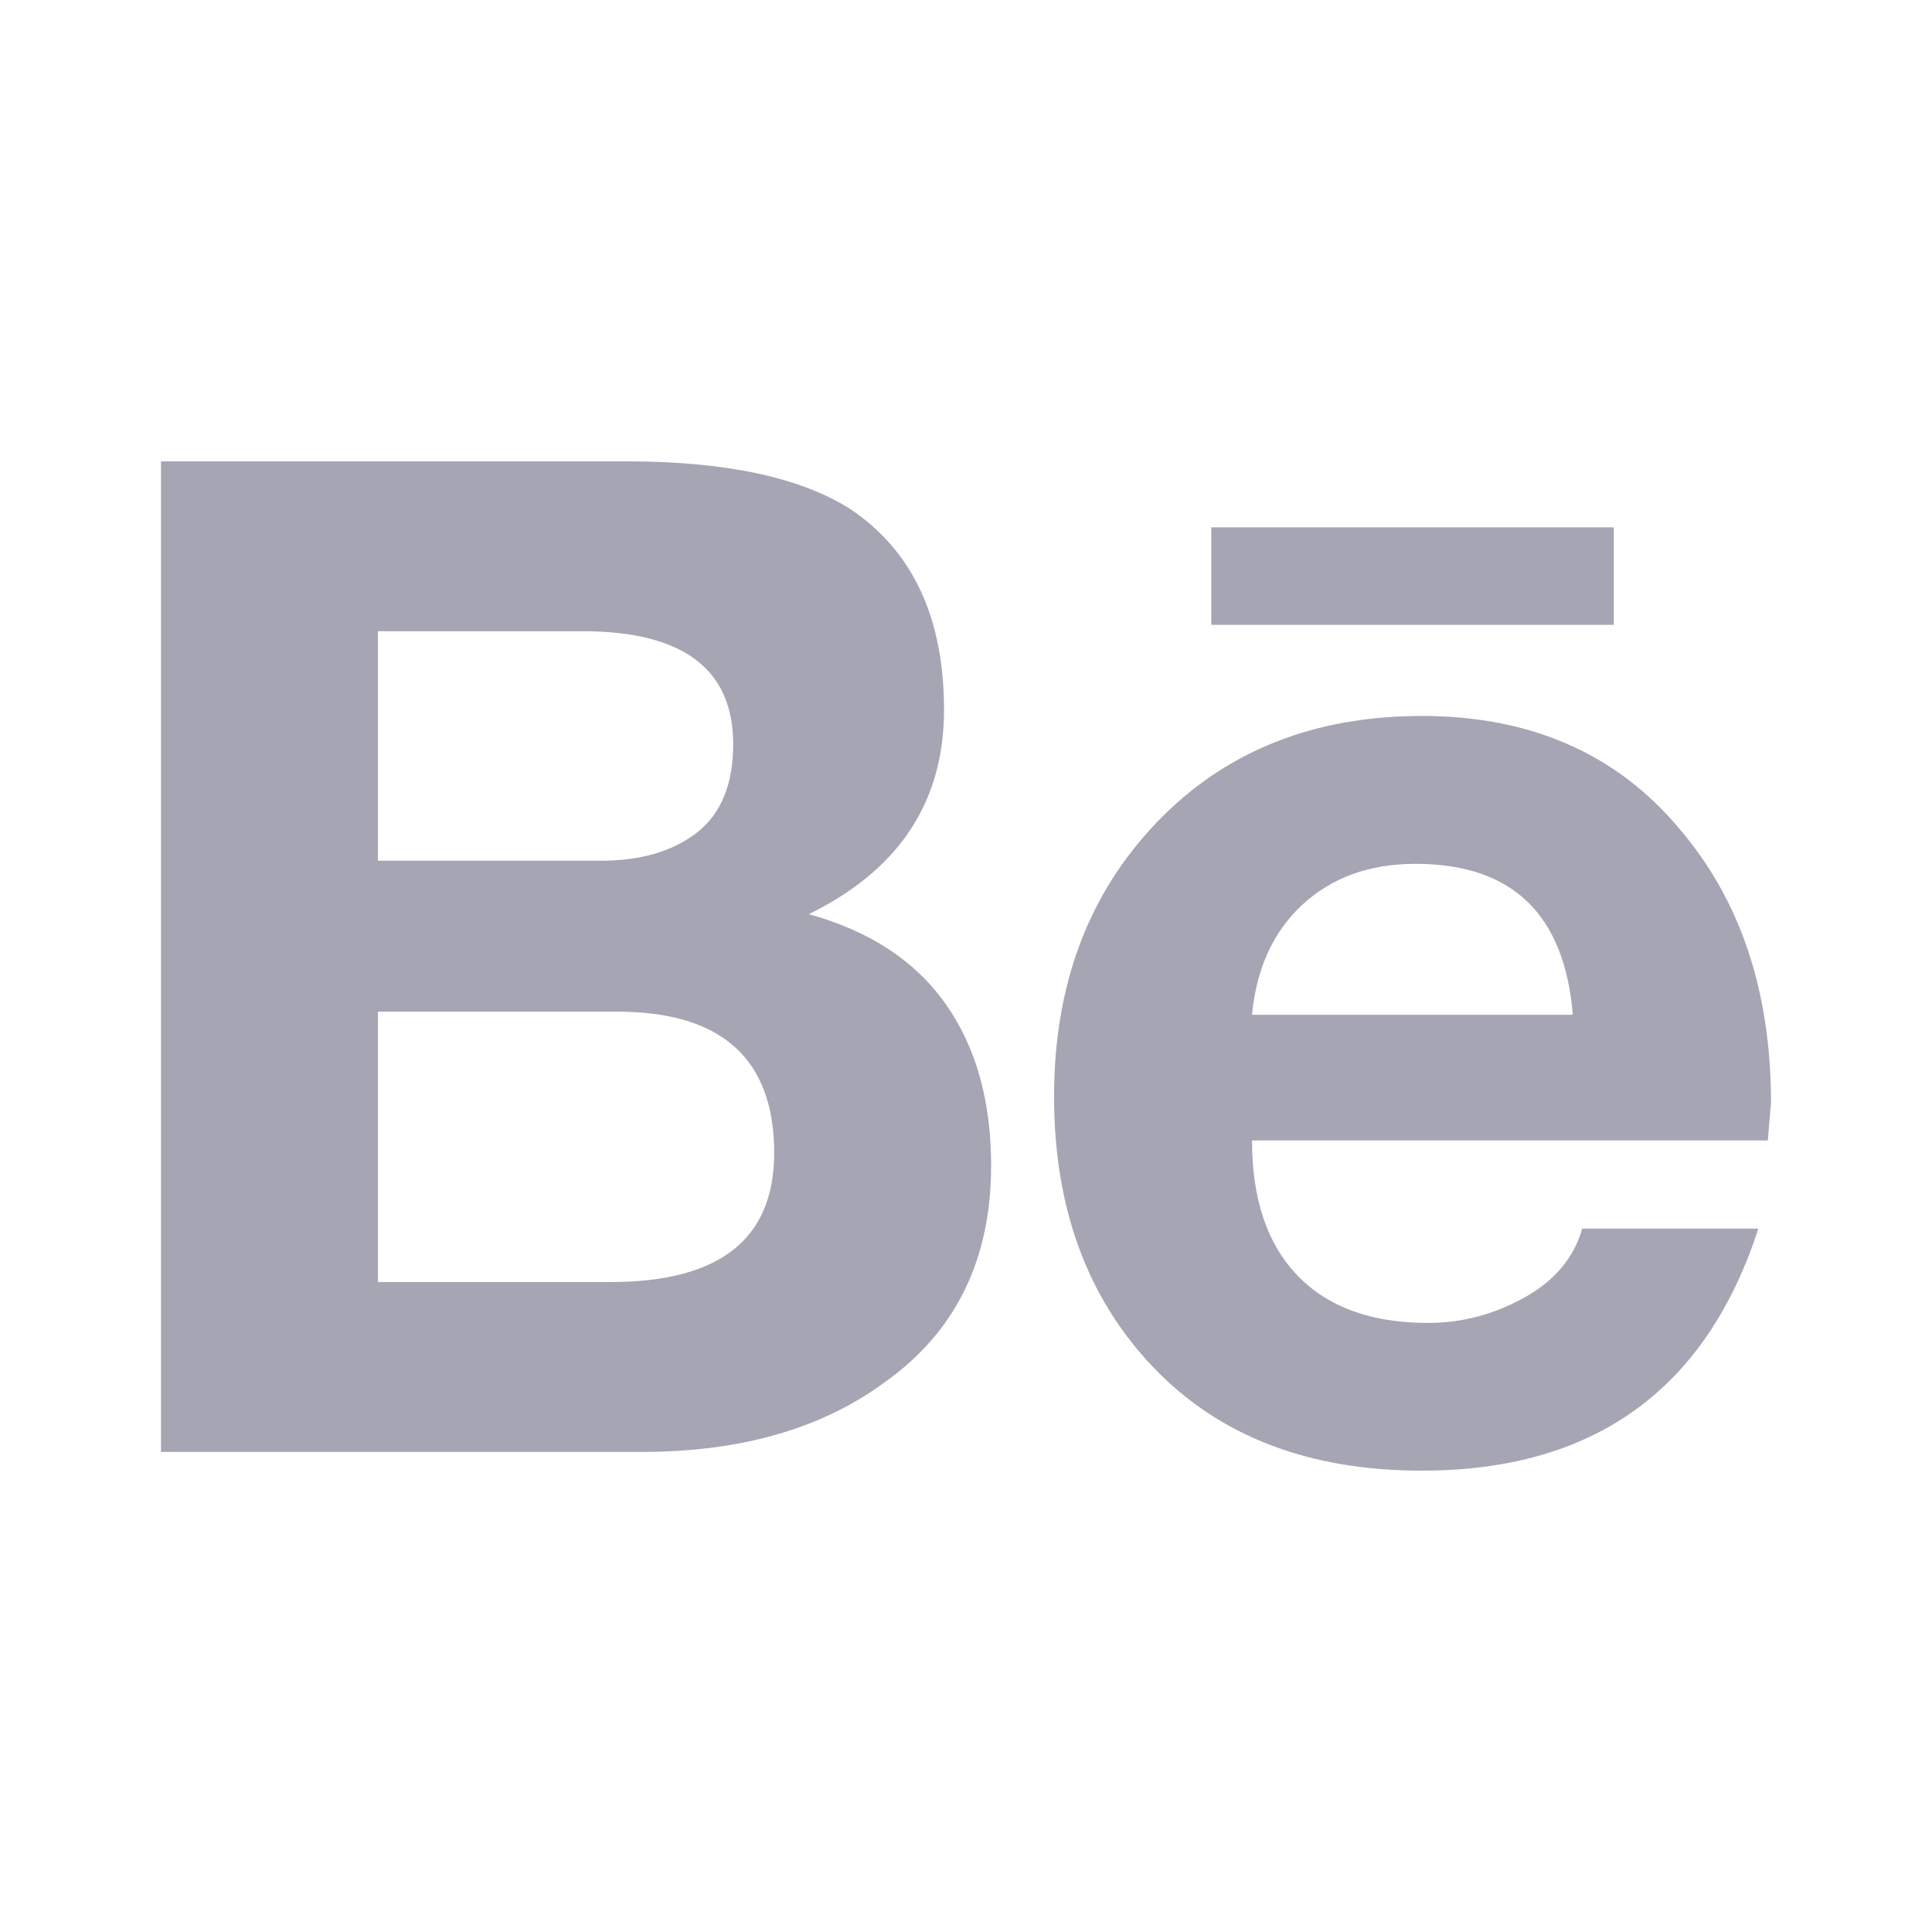 <svg width="24" height="24" viewBox="0 0 24 24" fill="none" xmlns="http://www.w3.org/2000/svg">
<path fill-rule="evenodd" clip-rule="evenodd" d="M19.538 12.606C19.435 11.356 18.784 10.731 17.585 10.731C17.012 10.731 16.544 10.901 16.178 11.239C15.815 11.577 15.607 12.032 15.553 12.606H19.538ZM15.047 7.762H20.047V6.551H15.047V7.762ZM21.843 15.262C21.192 17.267 19.799 18.269 17.663 18.269C16.257 18.269 15.143 17.841 14.323 16.981C13.504 16.121 13.094 15.001 13.094 13.621C13.094 12.241 13.517 11.109 14.364 10.222C15.209 9.337 16.31 8.894 17.663 8.894C19.018 8.894 20.085 9.364 20.867 10.301C21.622 11.186 22 12.319 22 13.699L21.96 14.167H15.553C15.553 14.897 15.743 15.457 16.12 15.847C16.498 16.239 17.038 16.434 17.742 16.434C18.159 16.434 18.555 16.329 18.933 16.121C19.31 15.912 19.552 15.626 19.655 15.262H21.843ZM7.585 15.926C8.94 15.926 9.617 15.392 9.617 14.324C9.617 13.152 8.965 12.567 7.663 12.567H4.695V15.926H7.585ZM7.468 10.692C7.963 10.692 8.36 10.574 8.66 10.341C8.958 10.106 9.108 9.741 9.108 9.246C9.108 8.309 8.483 7.841 7.233 7.841H4.695V10.692H7.468ZM7.78 5.731C9.005 5.731 9.928 5.926 10.553 6.317C11.335 6.837 11.727 7.671 11.727 8.817C11.727 9.962 11.167 10.809 10.047 11.356C10.802 11.564 11.368 11.936 11.745 12.469C12.123 13.002 12.312 13.674 12.312 14.481C12.312 15.652 11.868 16.551 10.983 17.176C10.202 17.749 9.2 18.036 7.977 18.036H2V5.731H7.78Z" fill="#A5A5B4"/>
</svg>
